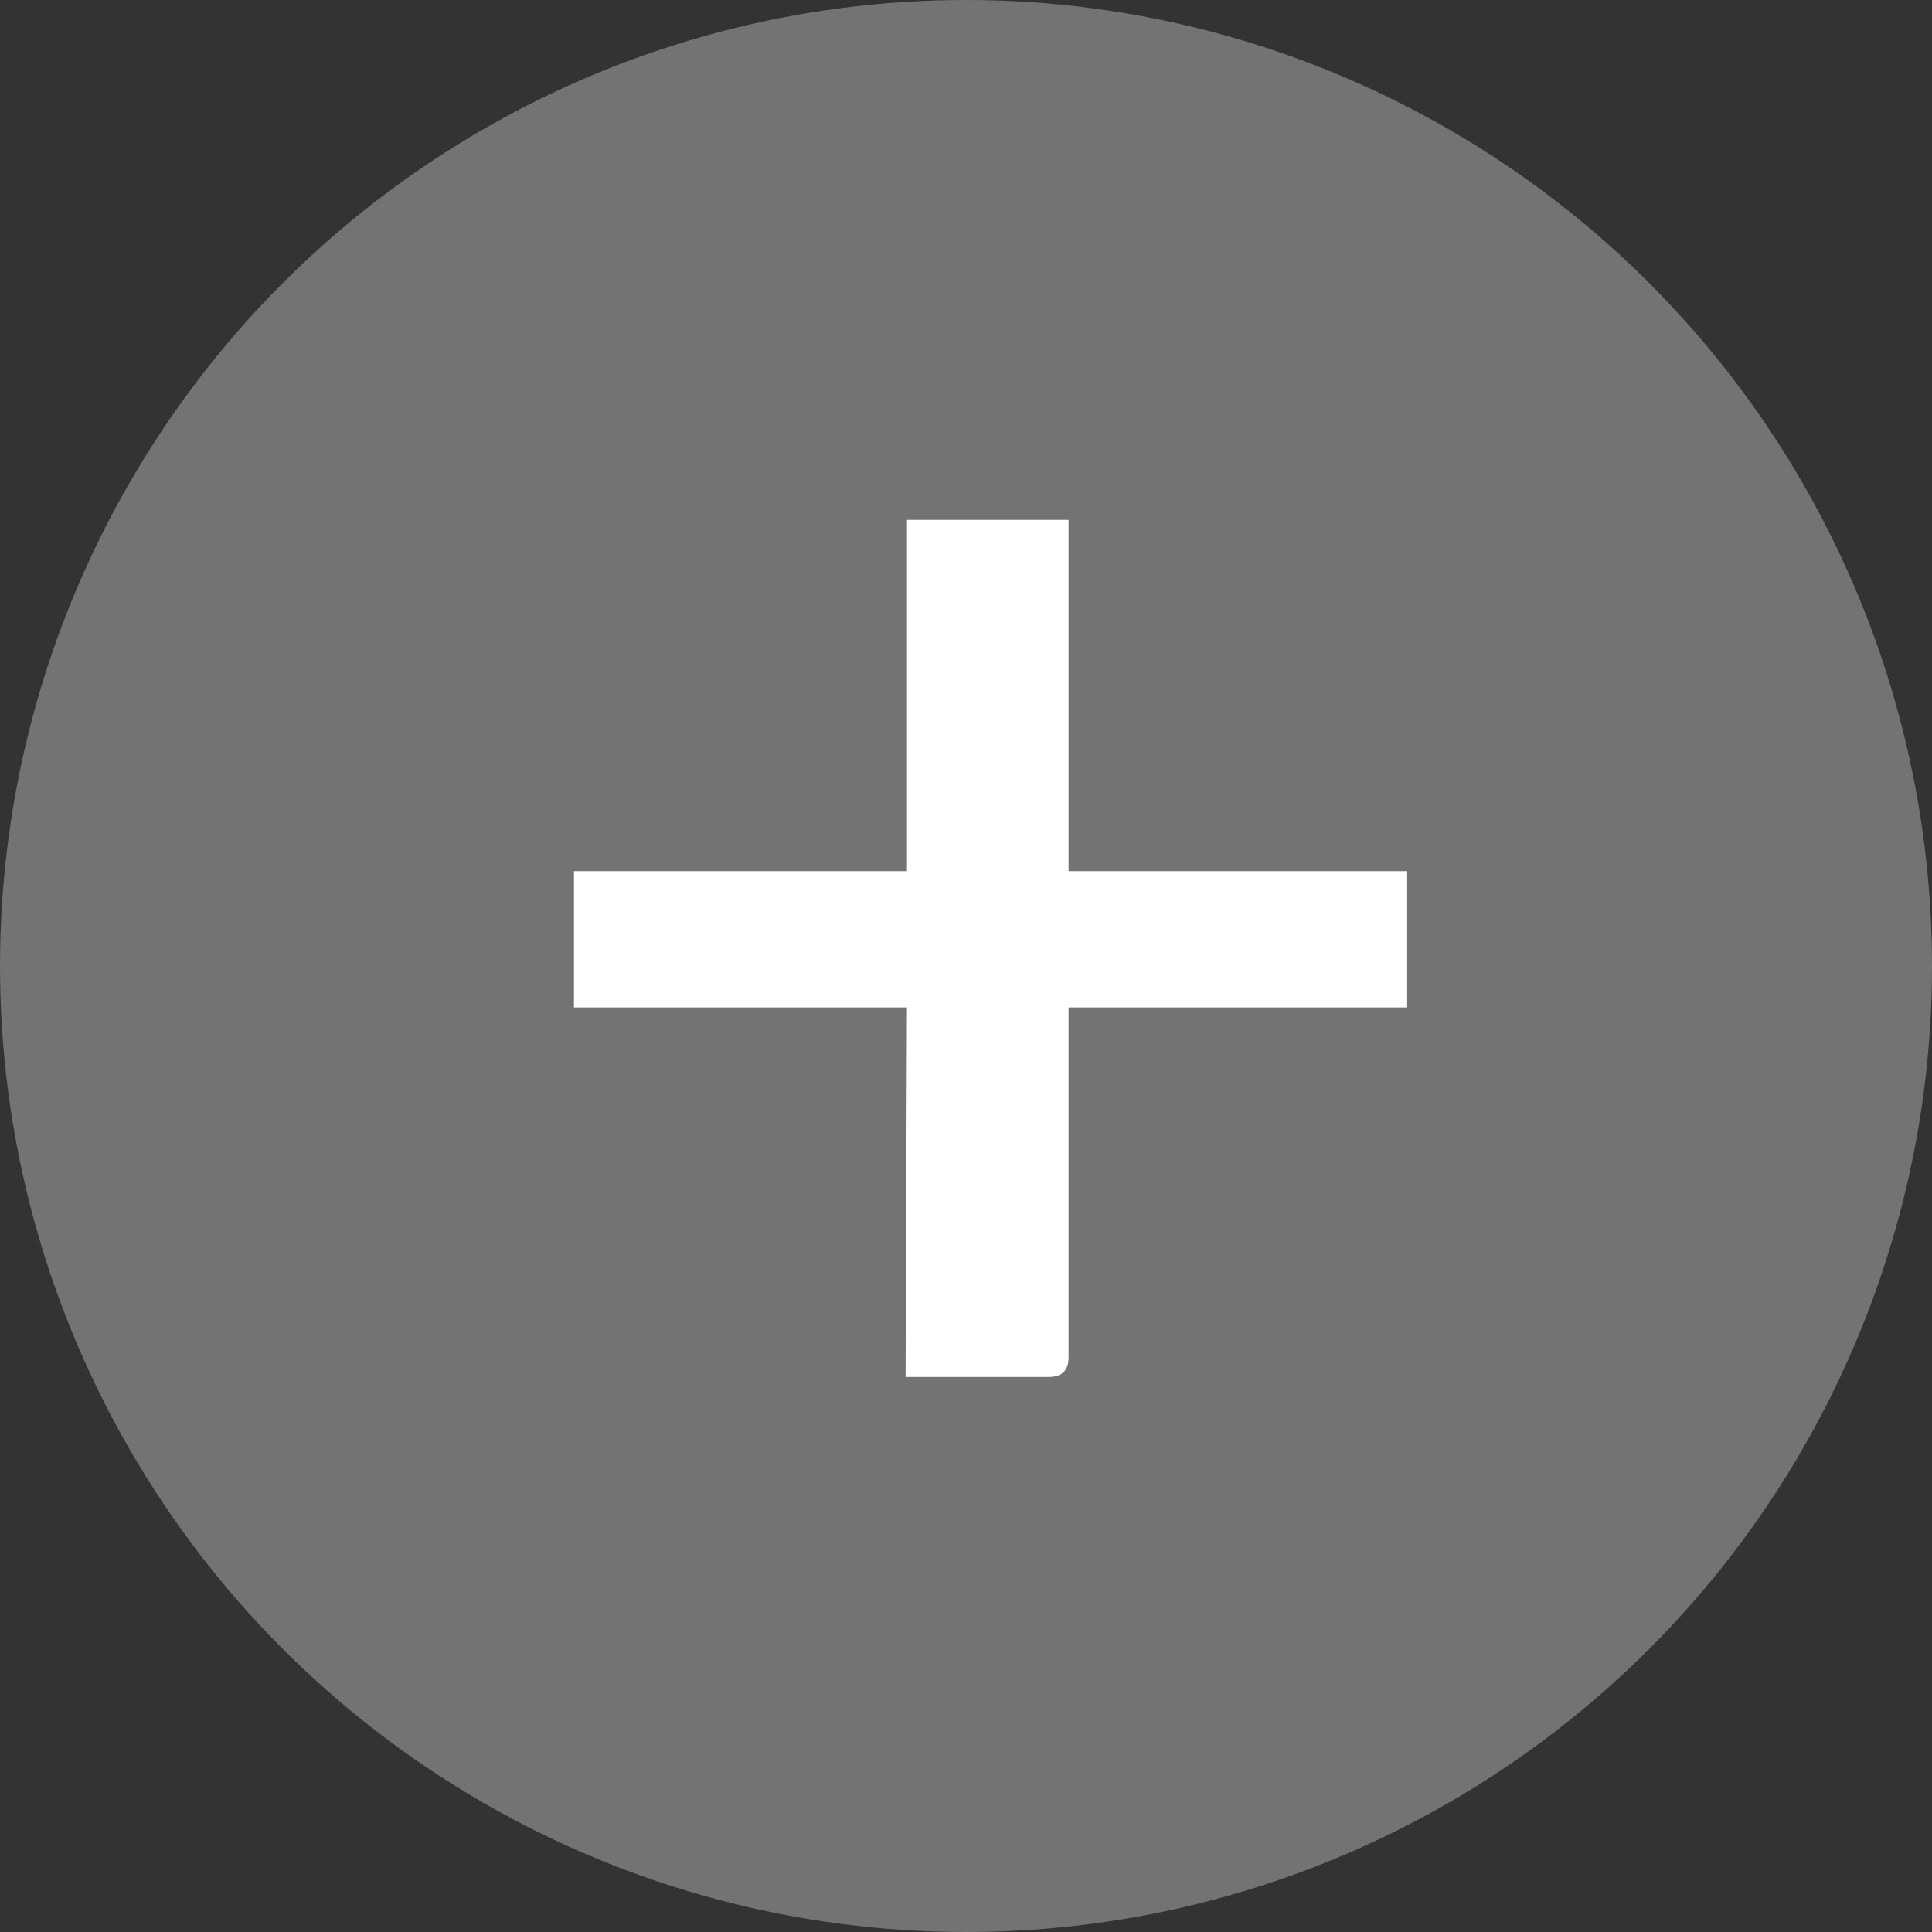 <svg width="22" height="22" viewBox="0 0 22 22" fill="none" xmlns="http://www.w3.org/2000/svg">
<rect x="0" y="0" width="22" height="22" fill="#333333" stroke="none"/>
<circle cx="11" cy="11" r="11" fill="#737373"/>
<path d="M12.168 15.456C12.168 15.605 12.093 15.68 11.944 15.68H10.312L10.328 11.472H6.536V9.92H10.328V5.92H12.168V9.92H16.024V11.472H12.168V15.456Z" fill="white"/>
</svg>
